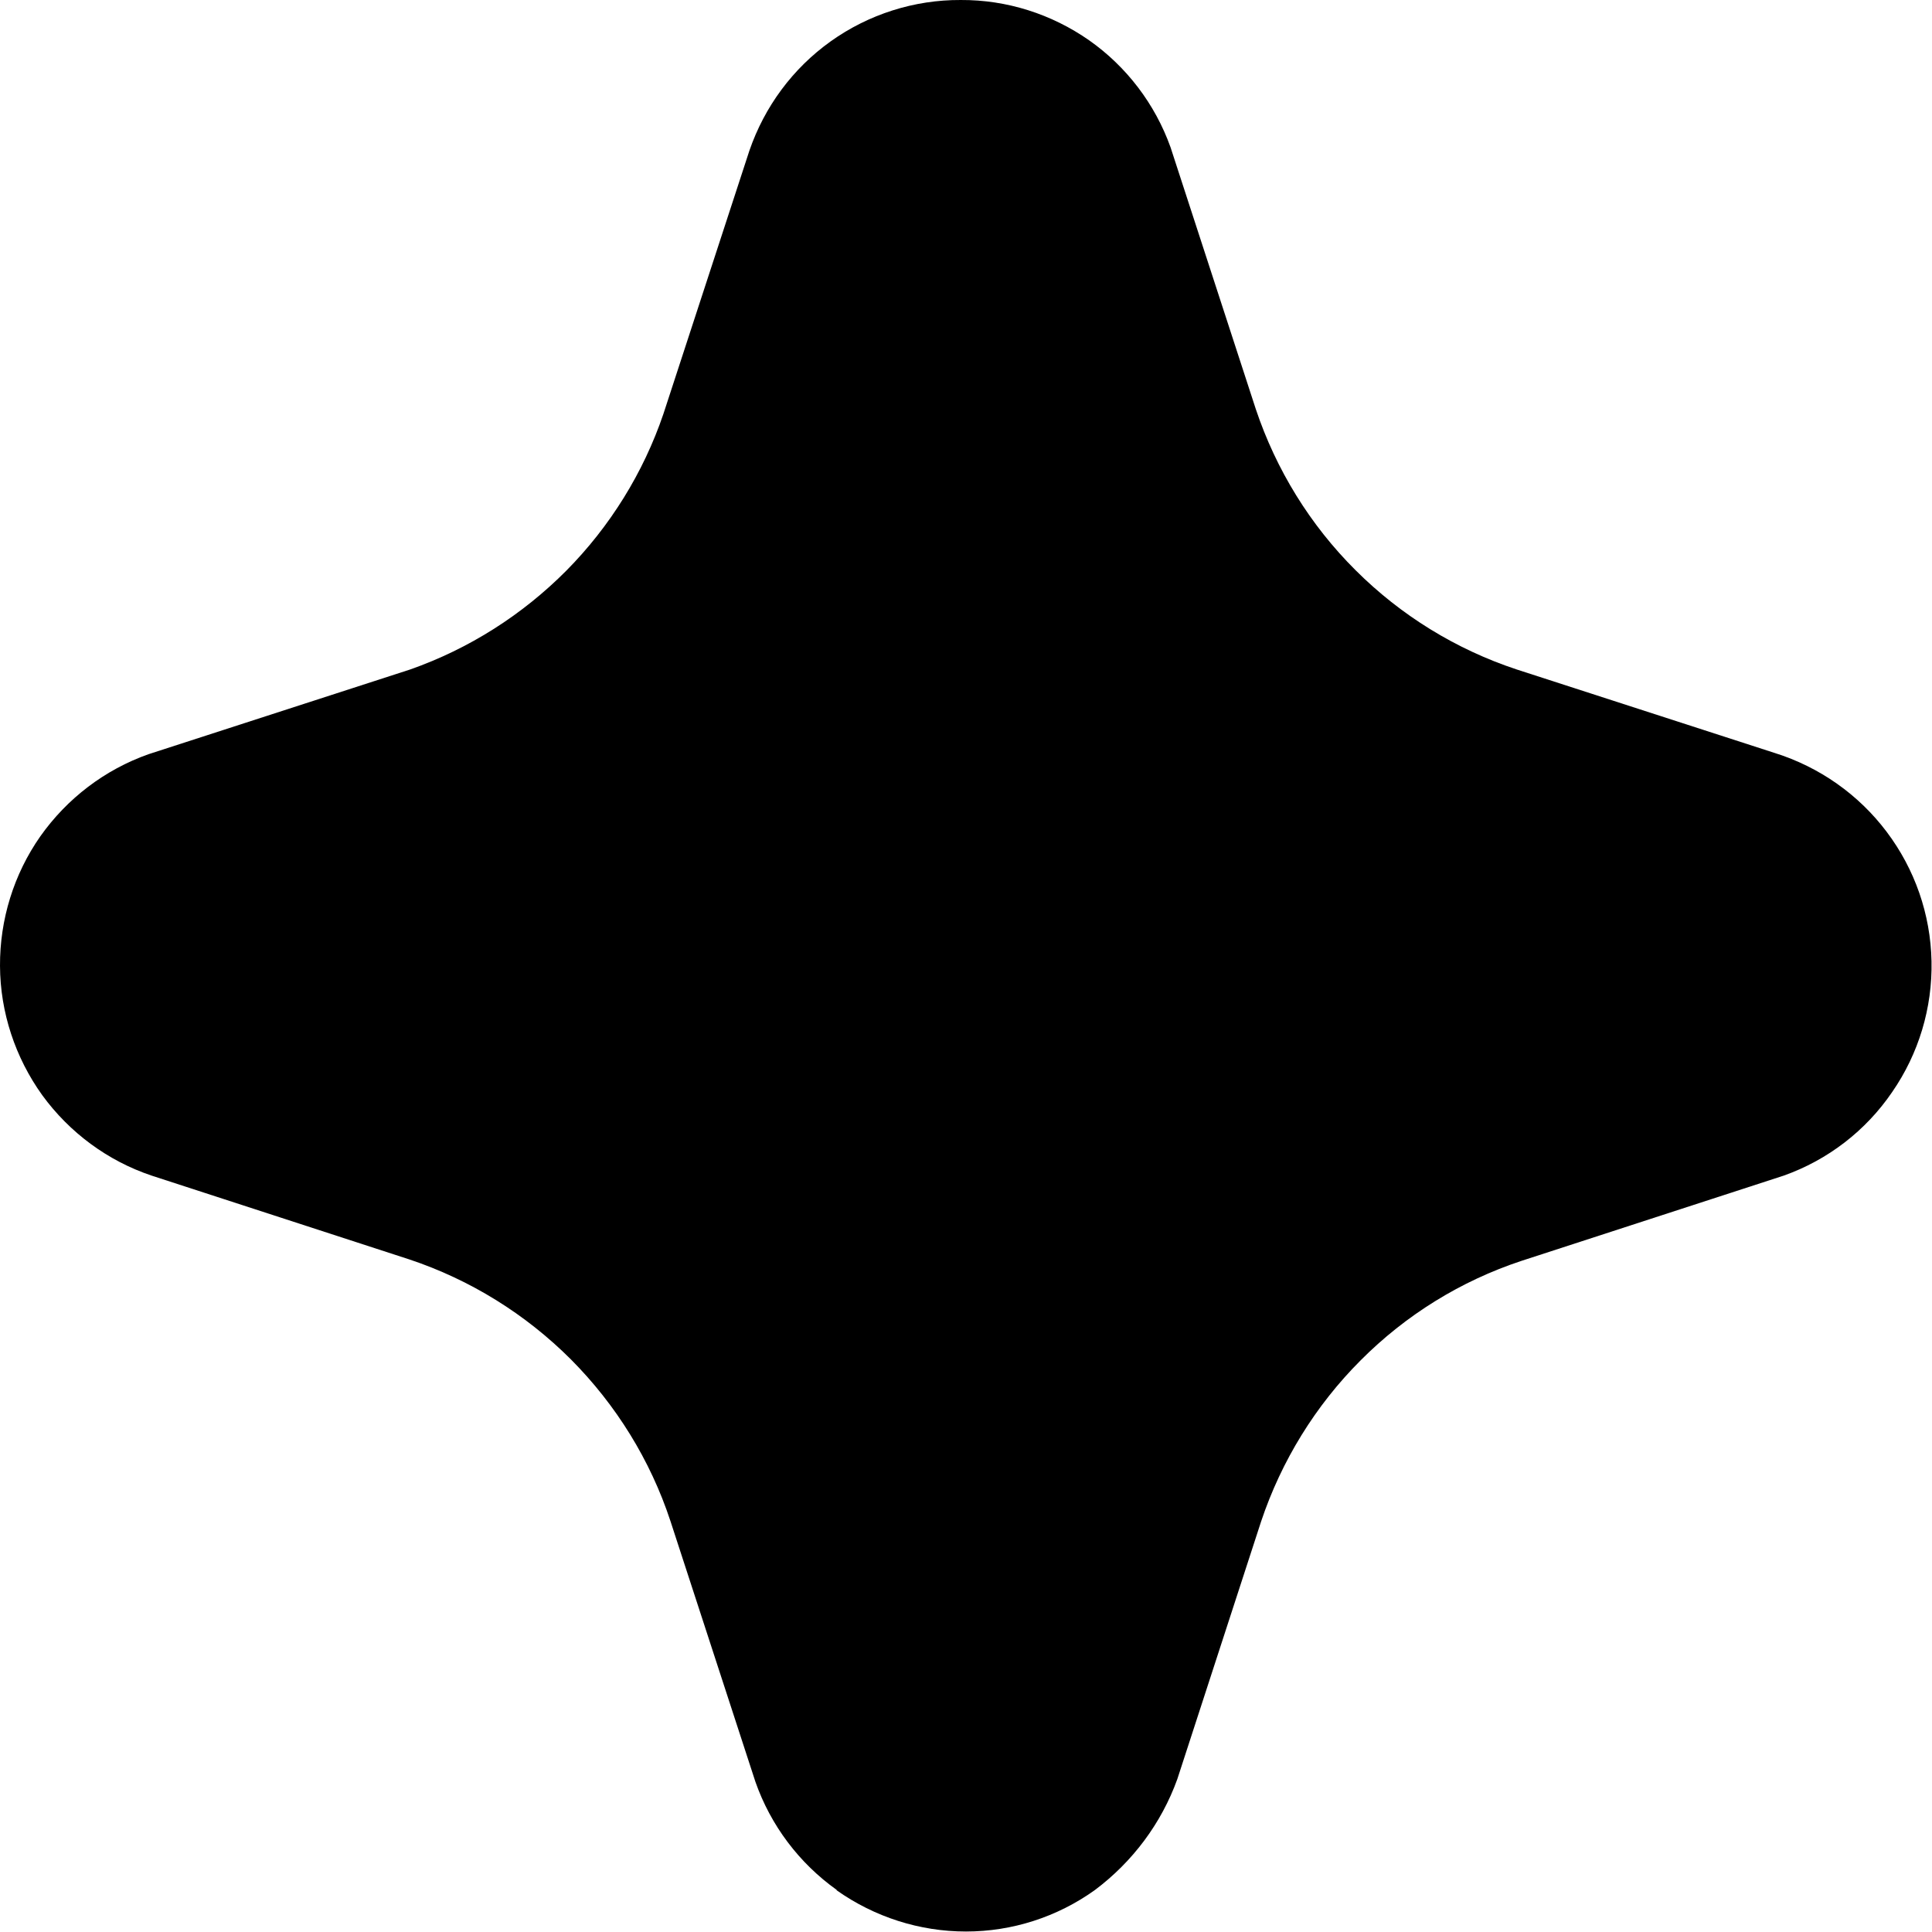 <svg width="8" height="8" viewBox="0 0 8 8" fill="none" xmlns="http://www.w3.org/2000/svg">
<path d="M3.464 7.827C3.621 7.938 3.808 7.998 4 7.998C4.191 7.998 4.378 7.938 4.534 7.826C4.69 7.709 4.809 7.55 4.875 7.367L5.222 6.3C5.306 6.049 5.447 5.82 5.634 5.633C5.821 5.445 6.049 5.304 6.3 5.221L7.386 4.868C7.569 4.803 7.726 4.682 7.835 4.522C7.945 4.363 8.002 4.173 7.998 3.98C7.994 3.786 7.929 3.599 7.812 3.444C7.696 3.29 7.534 3.176 7.349 3.118L6.28 2.772C6.029 2.689 5.8 2.548 5.613 2.361C5.425 2.174 5.284 1.945 5.2 1.694L4.847 0.61C4.783 0.431 4.665 0.276 4.51 0.167C4.354 0.058 4.169 -0.001 3.978 8.33508e-06C3.786 -0.001 3.597 0.059 3.44 0.171C3.283 0.283 3.166 0.441 3.103 0.624L2.747 1.714C2.664 1.958 2.526 2.18 2.345 2.363C2.163 2.546 1.943 2.686 1.699 2.772L0.615 3.123C0.434 3.187 0.278 3.306 0.167 3.463C0.057 3.62 -0.001 3.808 2.56258e-05 4C0.001 4.192 0.063 4.379 0.175 4.535C0.288 4.69 0.446 4.807 0.628 4.868L1.695 5.215C1.947 5.299 2.176 5.441 2.364 5.629C2.551 5.817 2.693 6.046 2.776 6.298L3.128 7.378C3.191 7.558 3.309 7.715 3.465 7.826" fill="black"/>
</svg>
